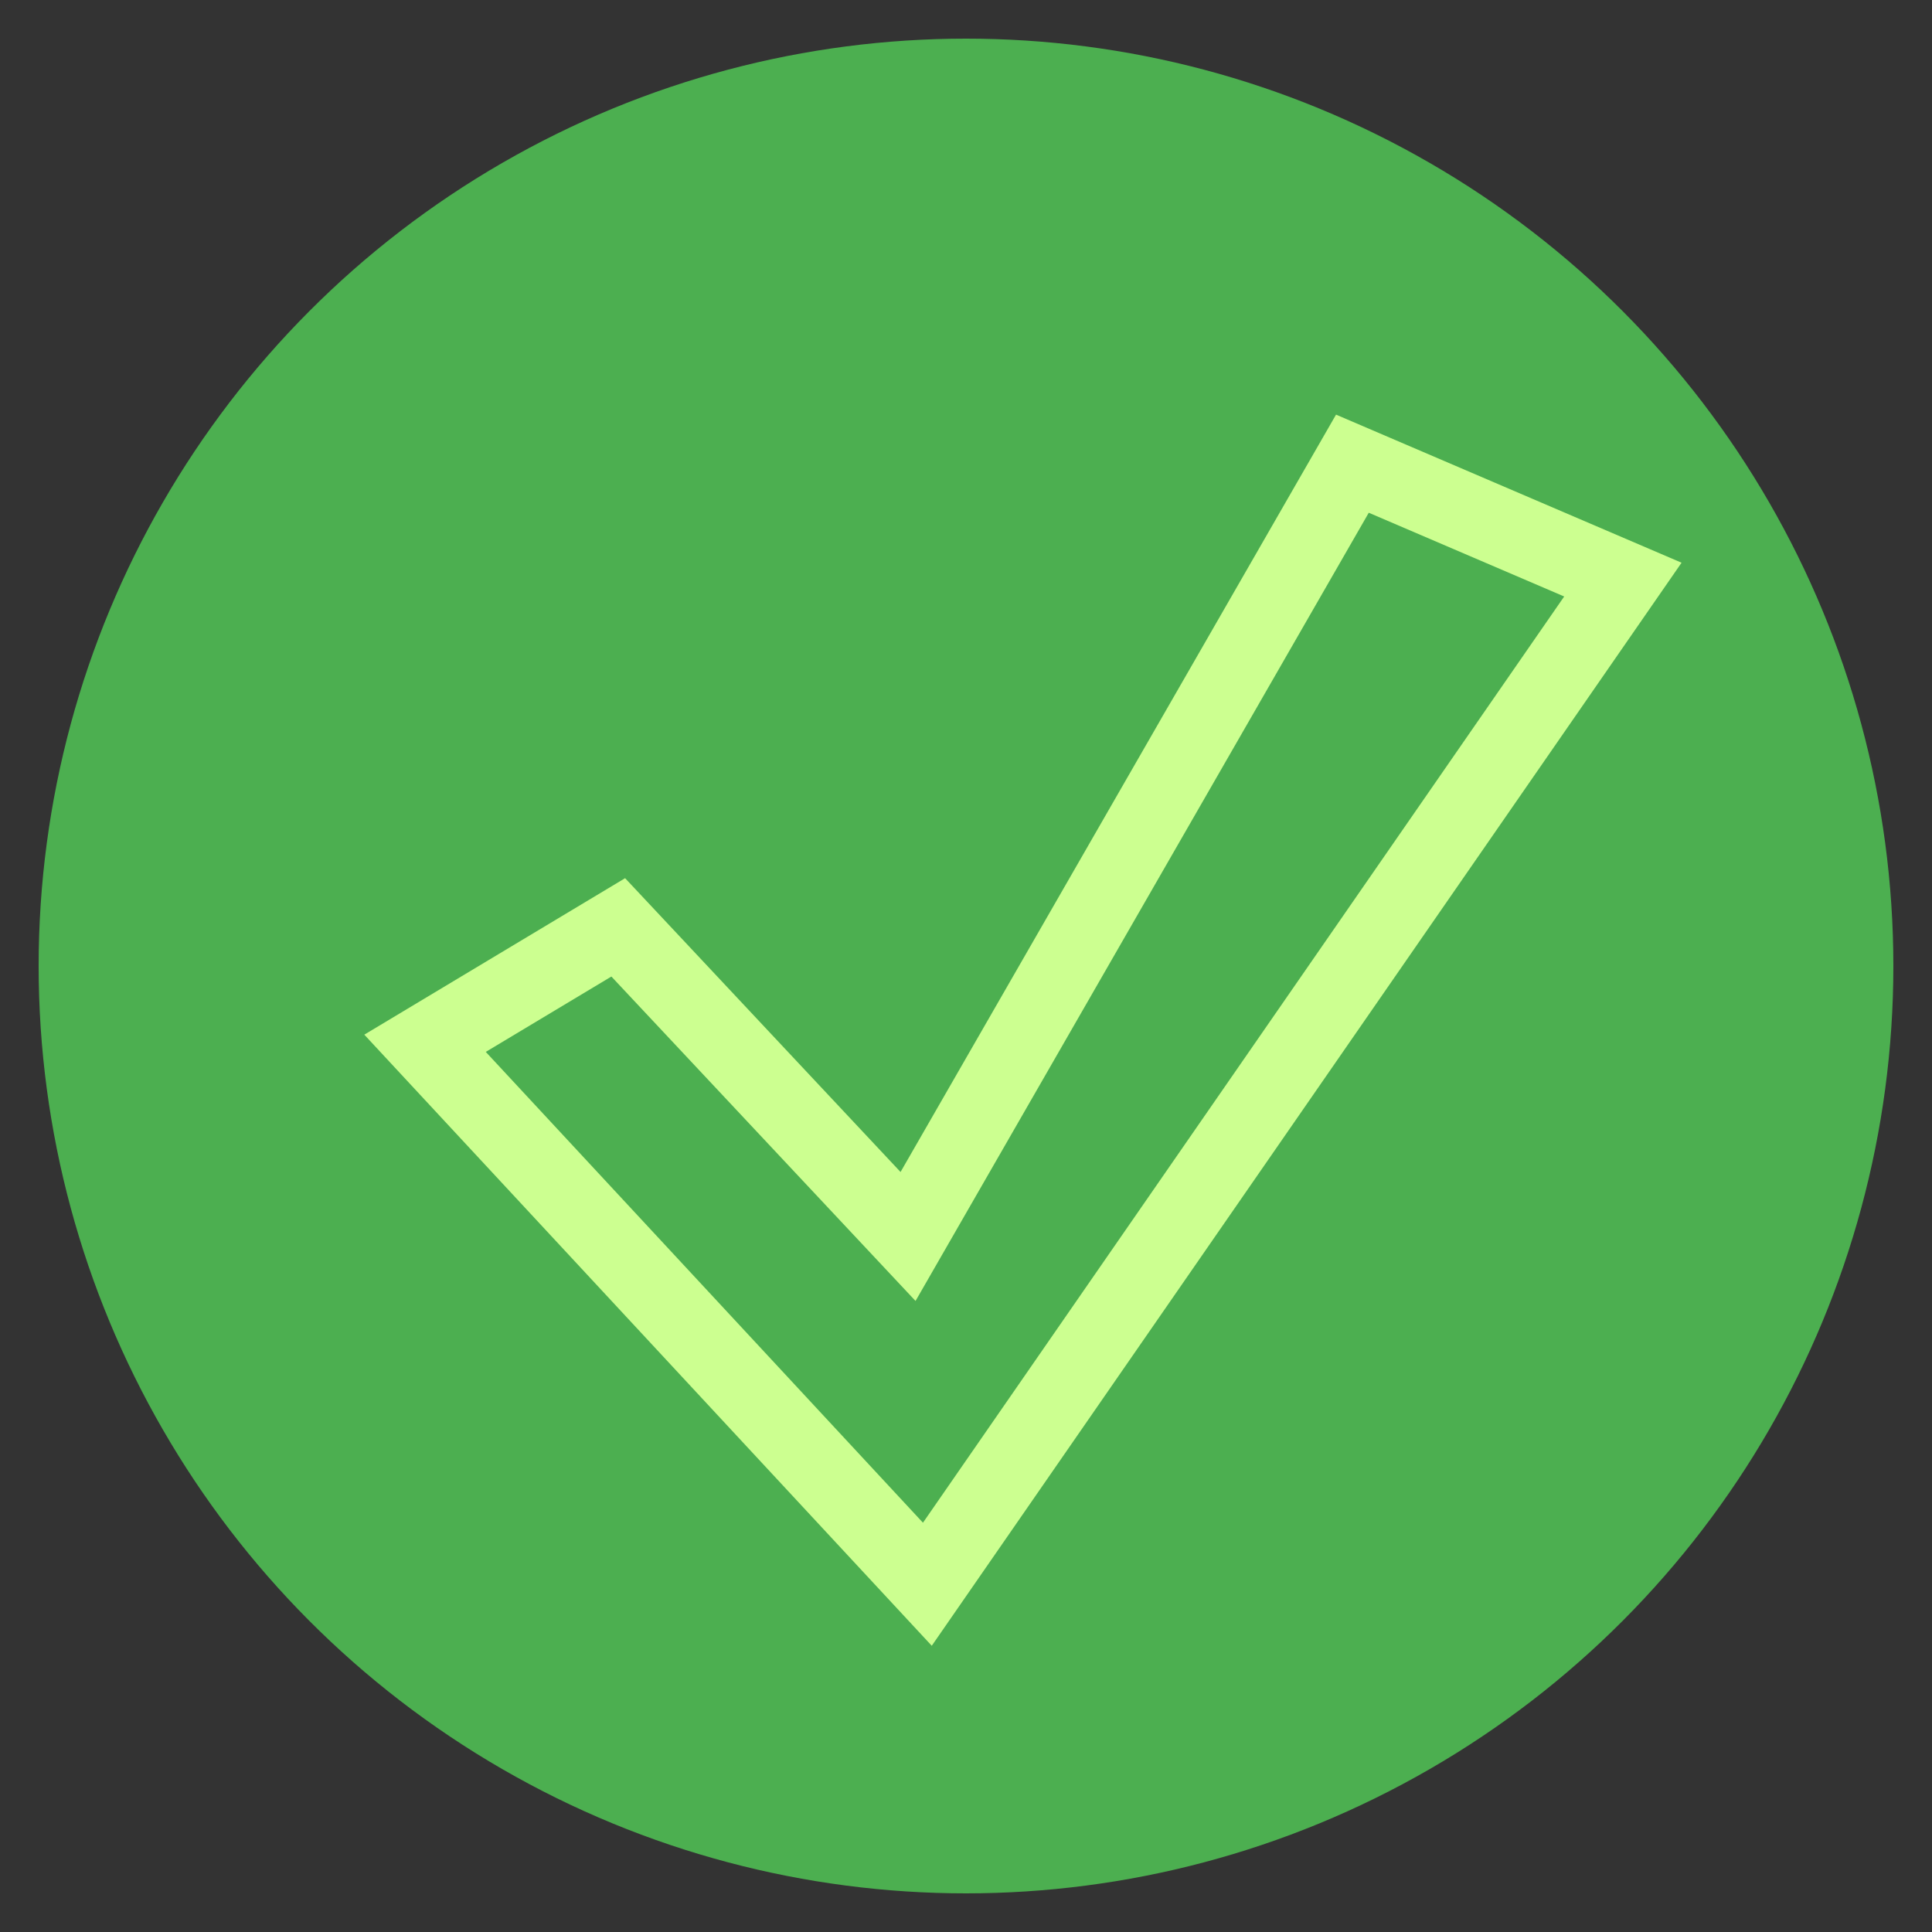 <svg width="50" height="50" xmlns="http://www.w3.org/2000/svg">
	<rect width="100%" height="100%" fill="#333333" stroke="none"/>
	<circle cx="25" cy="25" r="24" fill="#4CAF50" stroke="none"/>
	<path d="M 11 27 L 24 41, 42 15, 35 12, 23.5 32, 16 24 Z" stroke="#CCFF90" stroke-width ="2" fill="none"/>
</svg>